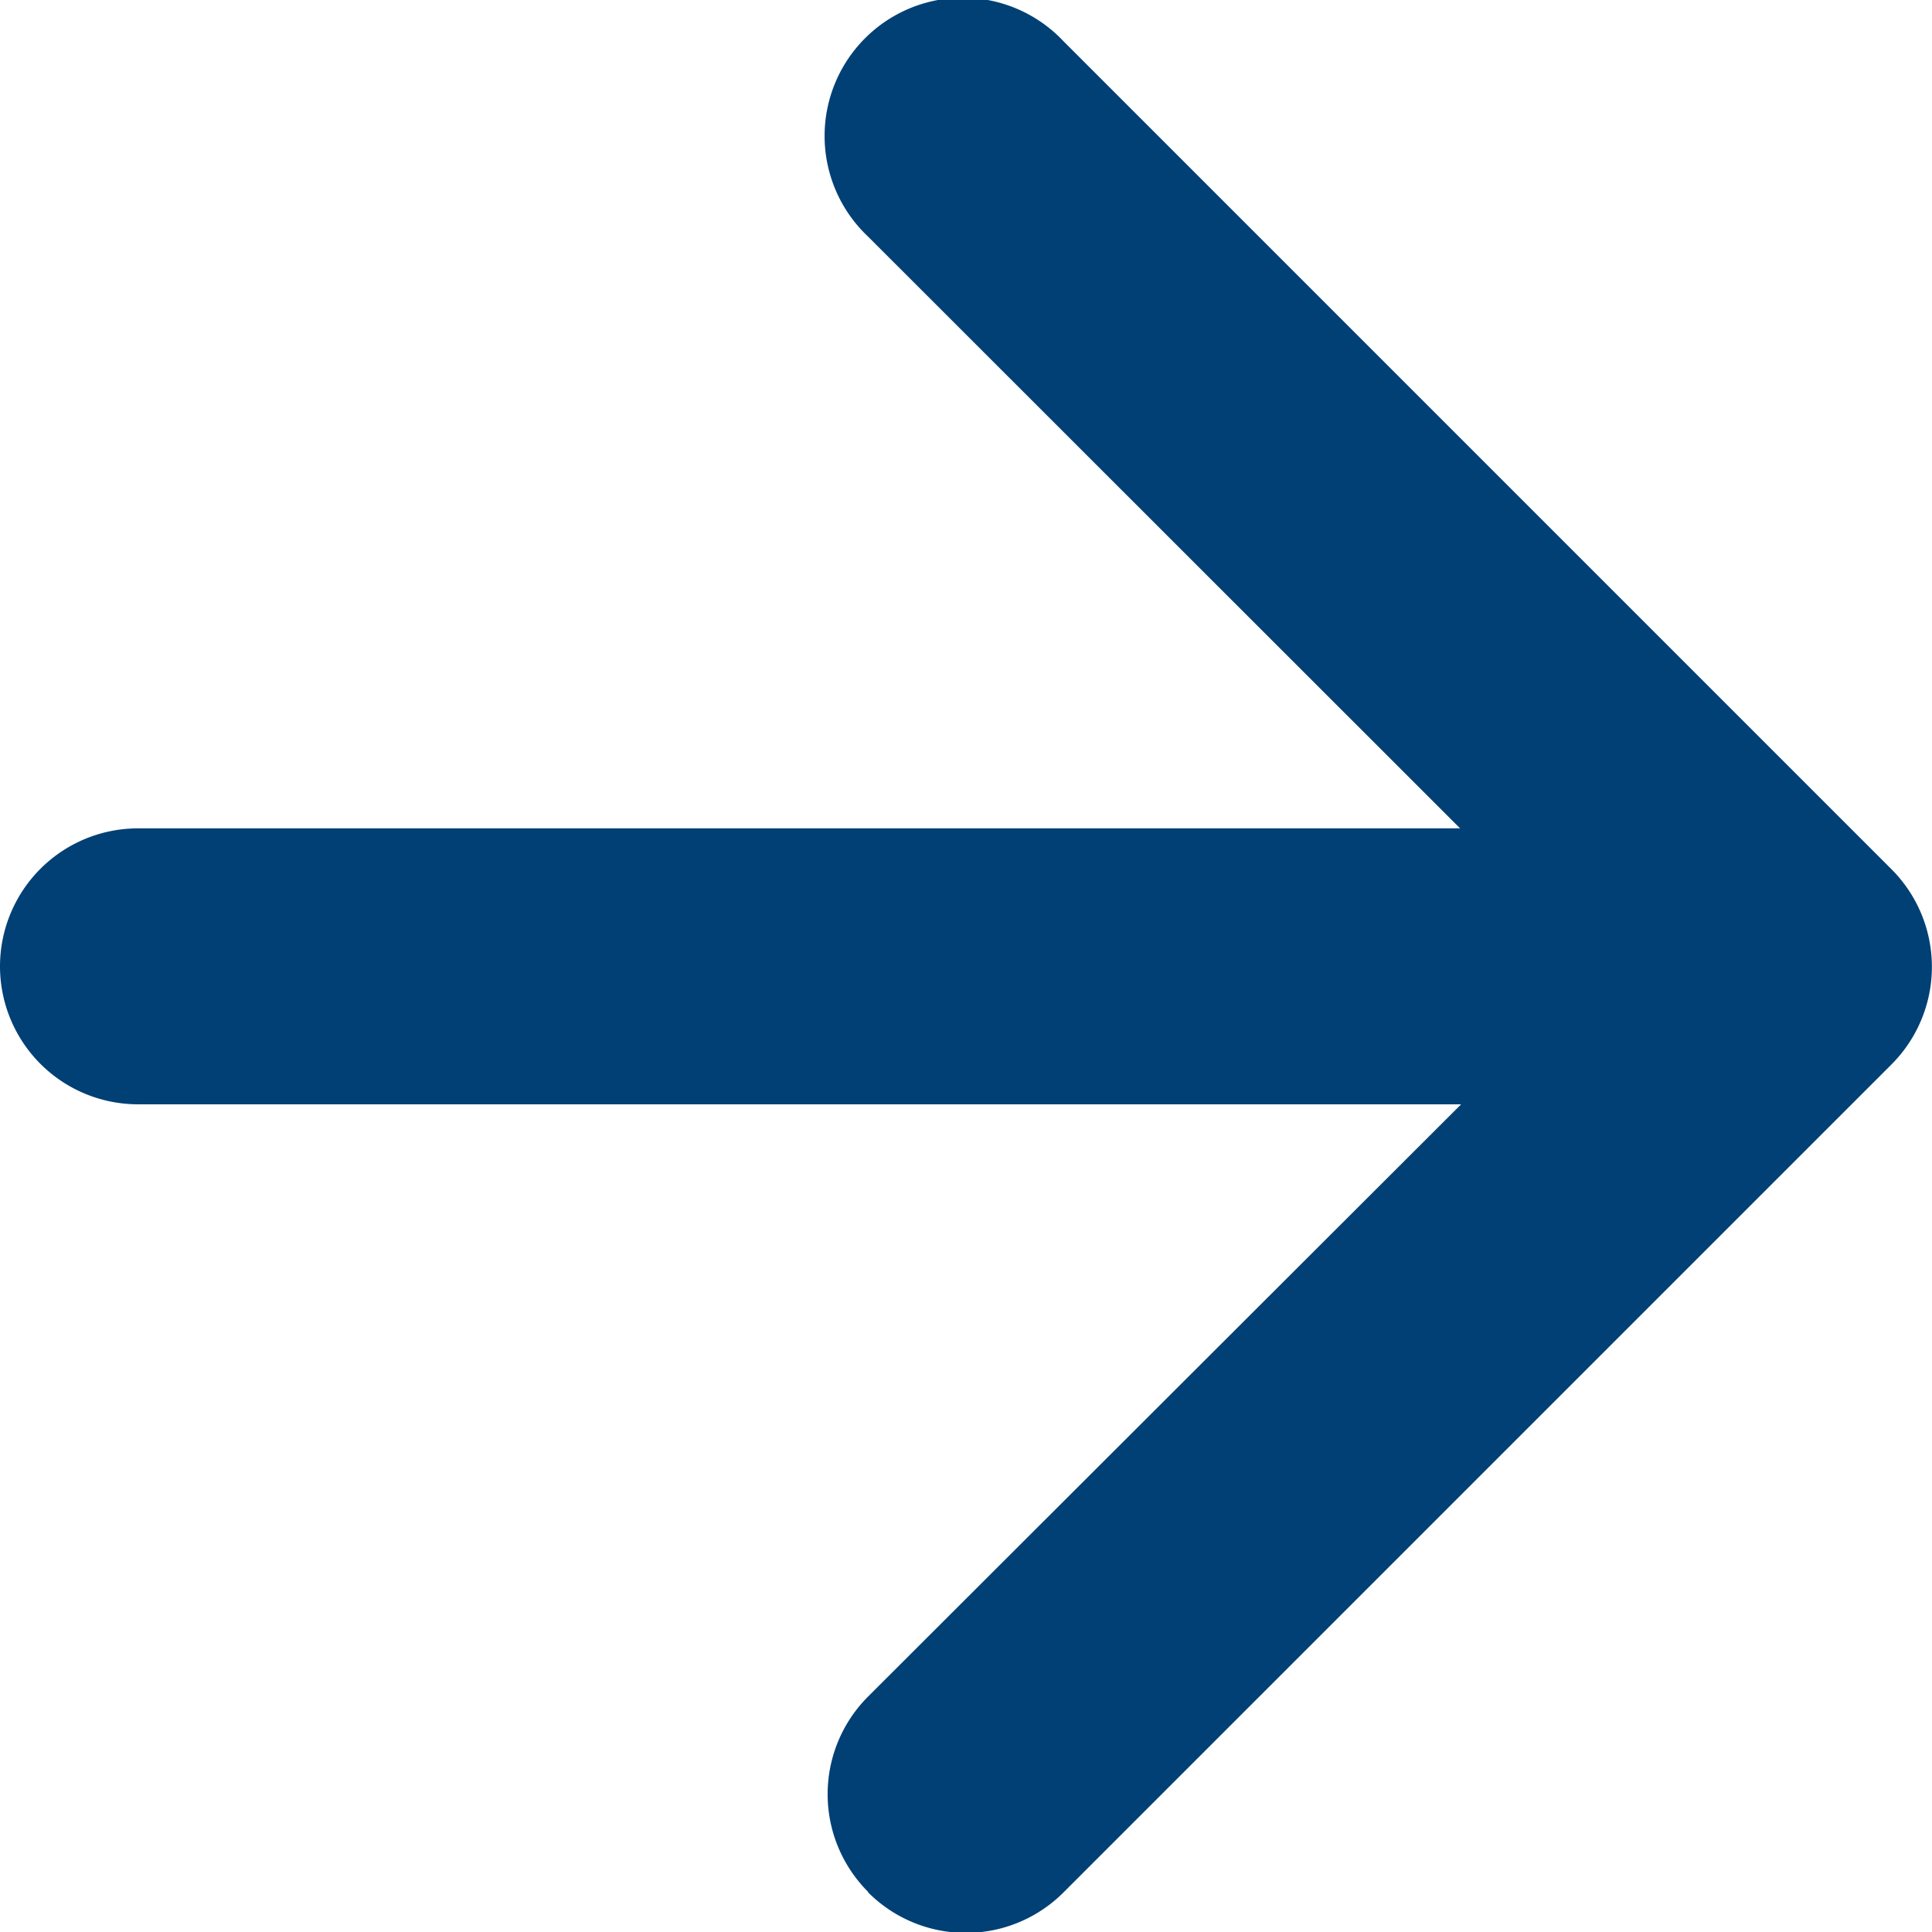 <svg xmlns="http://www.w3.org/2000/svg" width="11.559" height="11.56"><g id="arrow-down-short" transform="rotate(-90 5.78 15.905)" fill="#004075" fill-rule="evenodd"><path id="Caminho_860" data-name="Caminho 860" d="M10.366 17.115a.826.826 0 0 1 1.169 0l4.365 4.371 4.369-4.371a.827.827 0 1 1 1.169 1.169l-4.953 4.953a.826.826 0 0 1-1.169 0l-4.953-4.953a.826.826 0 0 1 0-1.169Z" transform="translate(0 -1.796)"/><path id="Caminho_861" data-name="Caminho 861" d="M17.7 10.125a.826.826 0 0 1 .826.826v8.255a.826.826 0 0 1-1.651 0v-8.255a.826.826 0 0 1 .825-.826Z" transform="translate(-1.797)"/></g></svg>